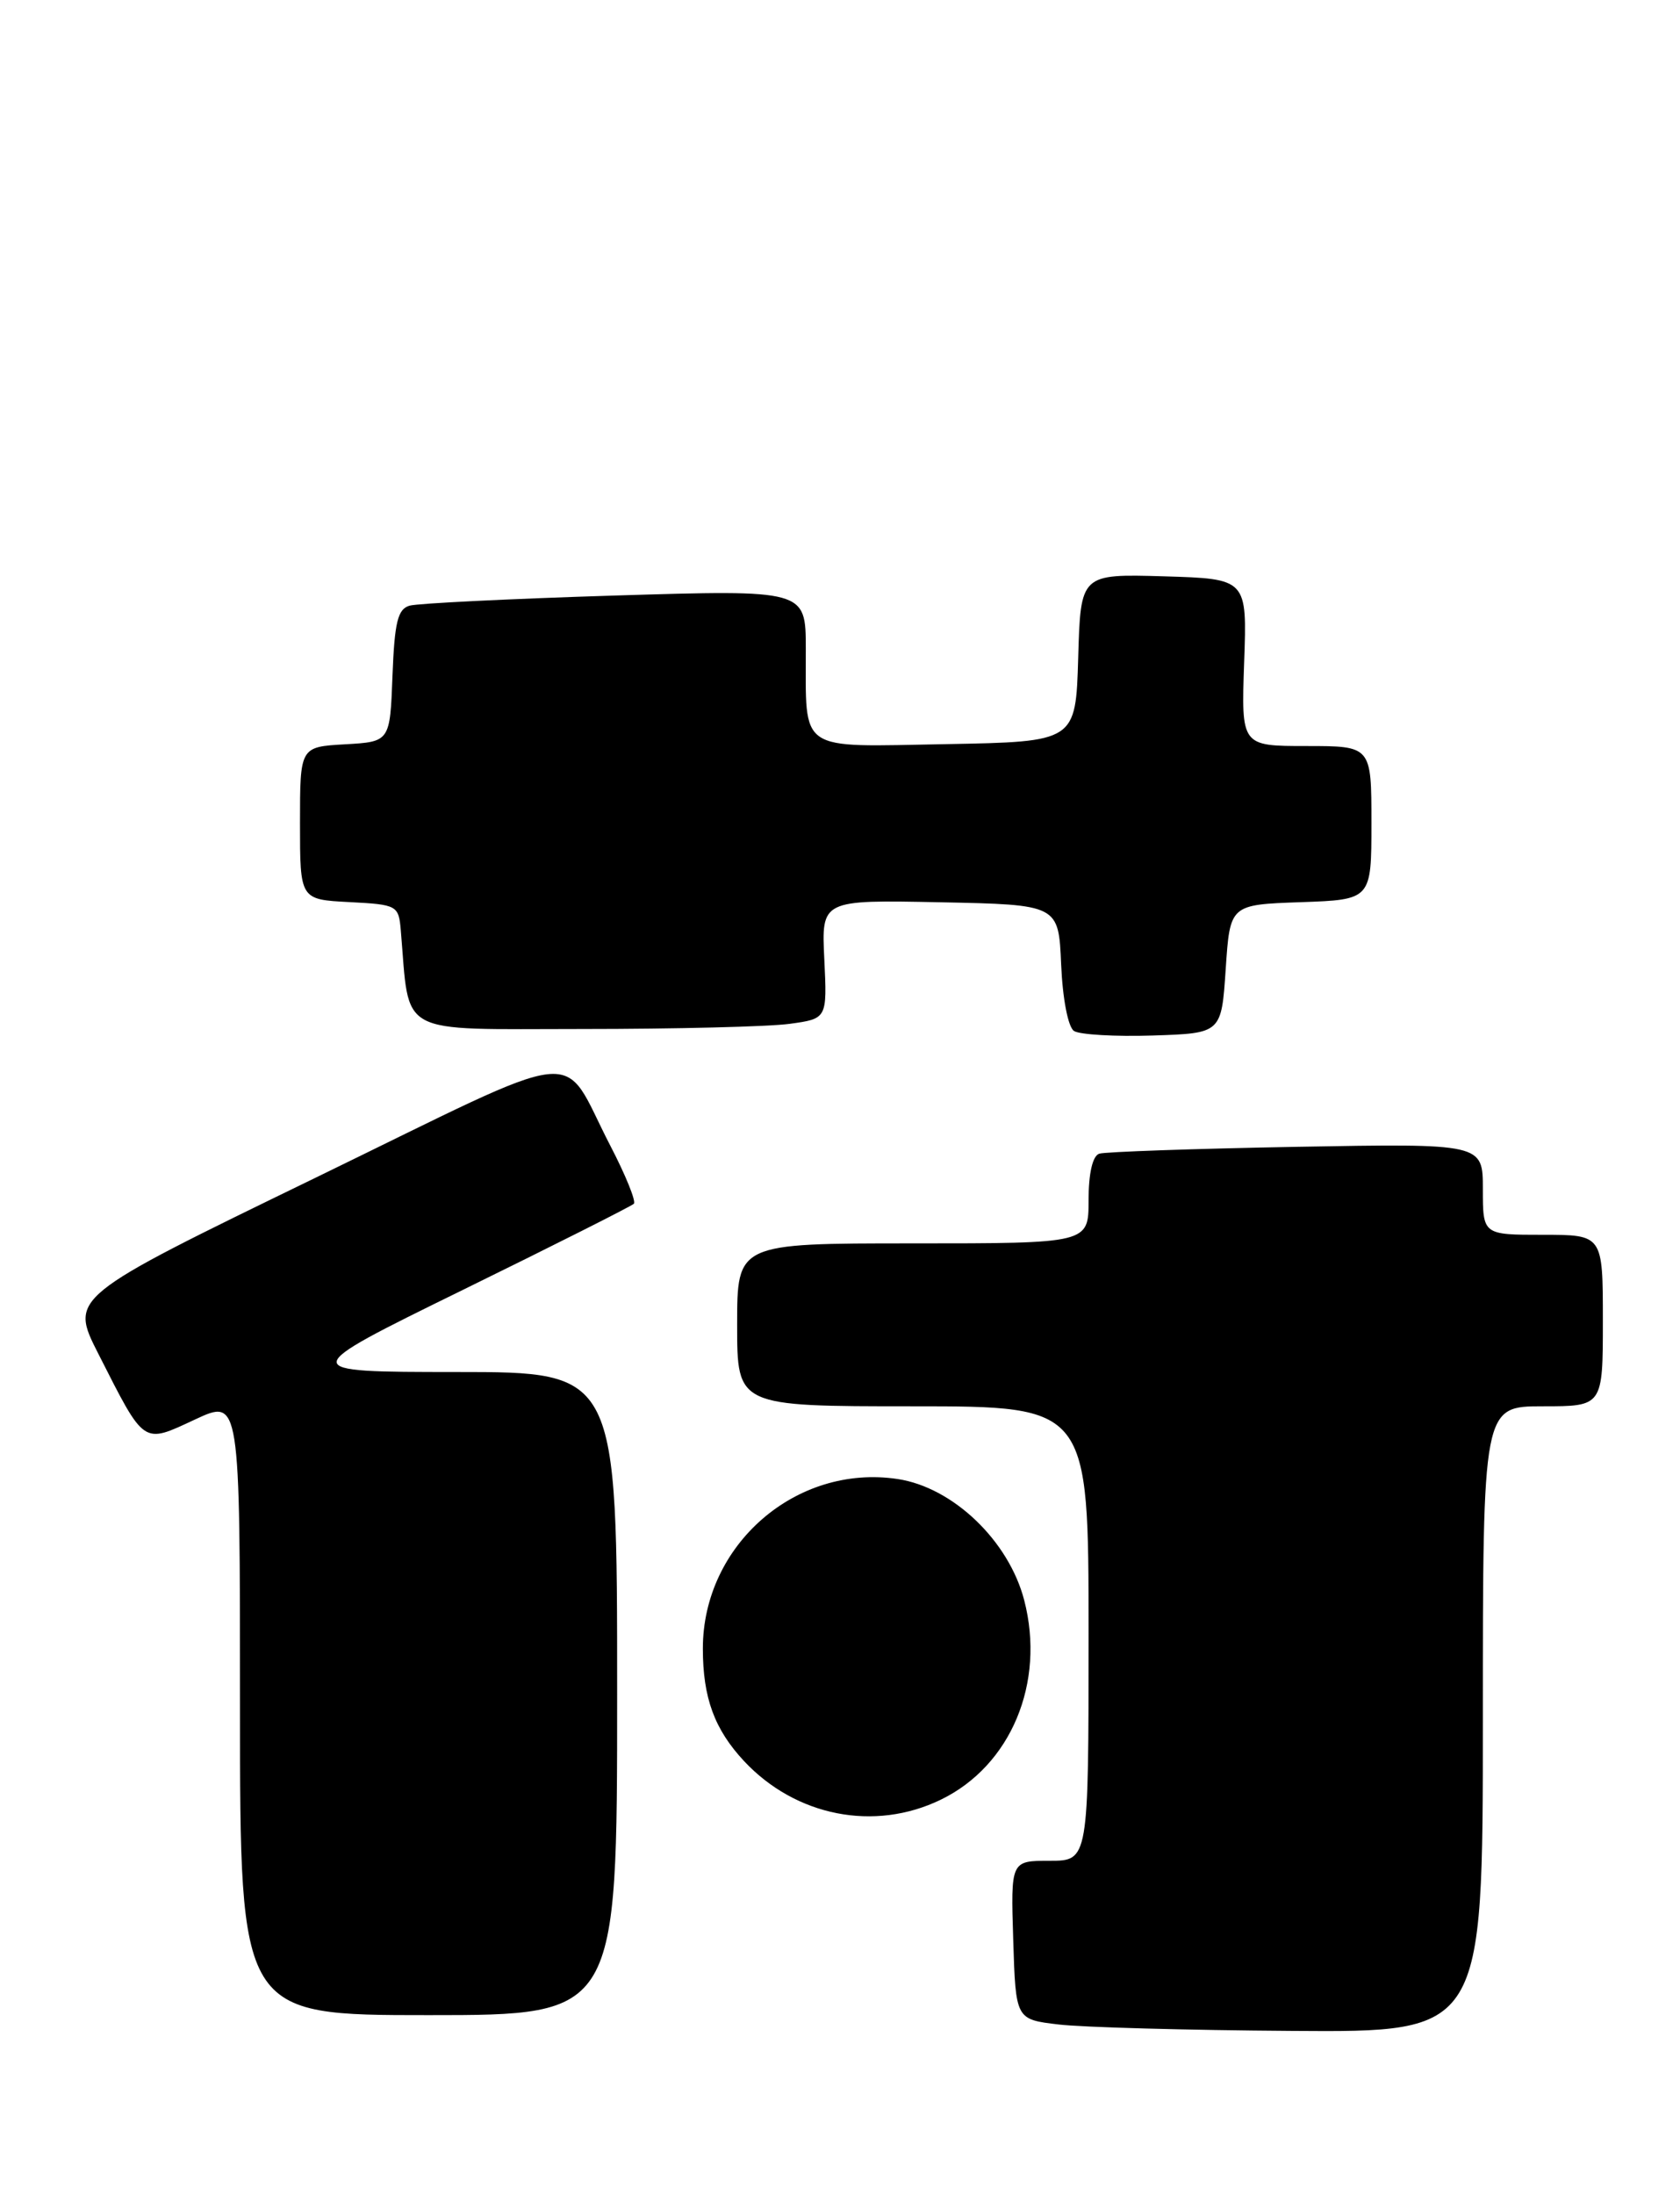 <?xml version="1.0" encoding="UTF-8" standalone="no"?>
<!DOCTYPE svg PUBLIC "-//W3C//DTD SVG 1.1//EN" "http://www.w3.org/Graphics/SVG/1.1/DTD/svg11.dtd" >
<svg xmlns="http://www.w3.org/2000/svg" xmlns:xlink="http://www.w3.org/1999/xlink" version="1.1" viewBox="0 0 196 256">
 <g >
 <path fill="currentColor"
d=" M 173.00 200.50 C 173.00 164.00 173.00 164.00 180.00 164.00 C 187.00 164.00 187.00 164.00 187.00 154.00 C 187.00 144.00 187.00 144.00 180.00 144.00 C 173.00 144.00 173.00 144.00 173.00 138.67 C 173.00 133.35 173.00 133.35 151.25 133.74 C 139.29 133.96 128.94 134.32 128.25 134.54 C 127.47 134.79 127.00 136.82 127.00 139.97 C 127.00 145.00 127.00 145.00 106.50 145.00 C 86.00 145.00 86.00 145.00 86.00 154.50 C 86.00 164.00 86.00 164.00 106.50 164.00 C 127.00 164.00 127.00 164.00 127.00 190.50 C 127.00 217.00 127.00 217.00 122.46 217.00 C 117.92 217.00 117.92 217.00 118.21 226.25 C 118.50 235.50 118.50 235.50 123.50 236.09 C 126.25 236.42 138.51 236.76 150.75 236.84 C 173.00 237.00 173.00 237.00 173.00 200.50 Z  M 72.00 197.50 C 72.00 160.00 72.00 160.00 53.25 160.00 C 34.50 159.99 34.50 159.99 53.97 150.44 C 64.68 145.19 73.67 140.66 73.95 140.38 C 74.23 140.10 72.99 137.04 71.19 133.58 C 65.23 122.08 69.09 121.66 36.66 137.42 C 8.12 151.28 8.12 151.28 11.48 157.89 C 16.93 168.62 16.60 168.40 22.75 165.54 C 28.00 163.09 28.00 163.09 28.00 199.05 C 28.00 235.00 28.00 235.00 50.00 235.00 C 72.00 235.00 72.00 235.00 72.00 197.50 Z  M 109.75 209.88 C 117.94 205.92 121.99 196.24 119.49 186.61 C 117.69 179.68 111.18 173.45 104.72 172.48 C 92.87 170.70 82.00 180.16 82.00 192.25 C 82.00 197.99 83.35 201.67 86.81 205.38 C 92.84 211.82 102.01 213.63 109.75 209.88 Z  M 143.00 113.00 C 143.50 105.50 143.50 105.50 151.75 105.21 C 160.00 104.92 160.00 104.92 160.00 95.96 C 160.00 87.00 160.00 87.00 152.40 87.00 C 144.81 87.00 144.81 87.00 145.15 77.25 C 145.50 67.50 145.50 67.50 135.79 67.21 C 126.07 66.93 126.07 66.93 125.79 76.71 C 125.50 86.50 125.50 86.50 110.37 86.78 C 92.87 87.09 94.04 87.89 94.01 75.63 C 94.00 68.77 94.00 68.77 71.75 69.45 C 59.51 69.83 48.73 70.36 47.79 70.63 C 46.40 71.02 46.03 72.56 45.79 78.80 C 45.50 86.50 45.50 86.50 40.25 86.80 C 35.00 87.10 35.00 87.10 35.00 96.00 C 35.00 104.90 35.00 104.90 40.75 105.20 C 46.34 105.49 46.51 105.58 46.76 108.50 C 47.83 120.98 46.03 120.00 67.92 120.00 C 78.81 120.00 89.70 119.73 92.11 119.40 C 96.50 118.80 96.50 118.80 96.17 111.87 C 95.83 104.94 95.83 104.94 109.67 105.22 C 123.50 105.50 123.50 105.50 123.80 112.47 C 123.97 116.47 124.61 119.78 125.30 120.23 C 125.96 120.66 130.10 120.90 134.50 120.76 C 142.50 120.50 142.50 120.50 143.00 113.00 Z "/>
</g>
</svg>